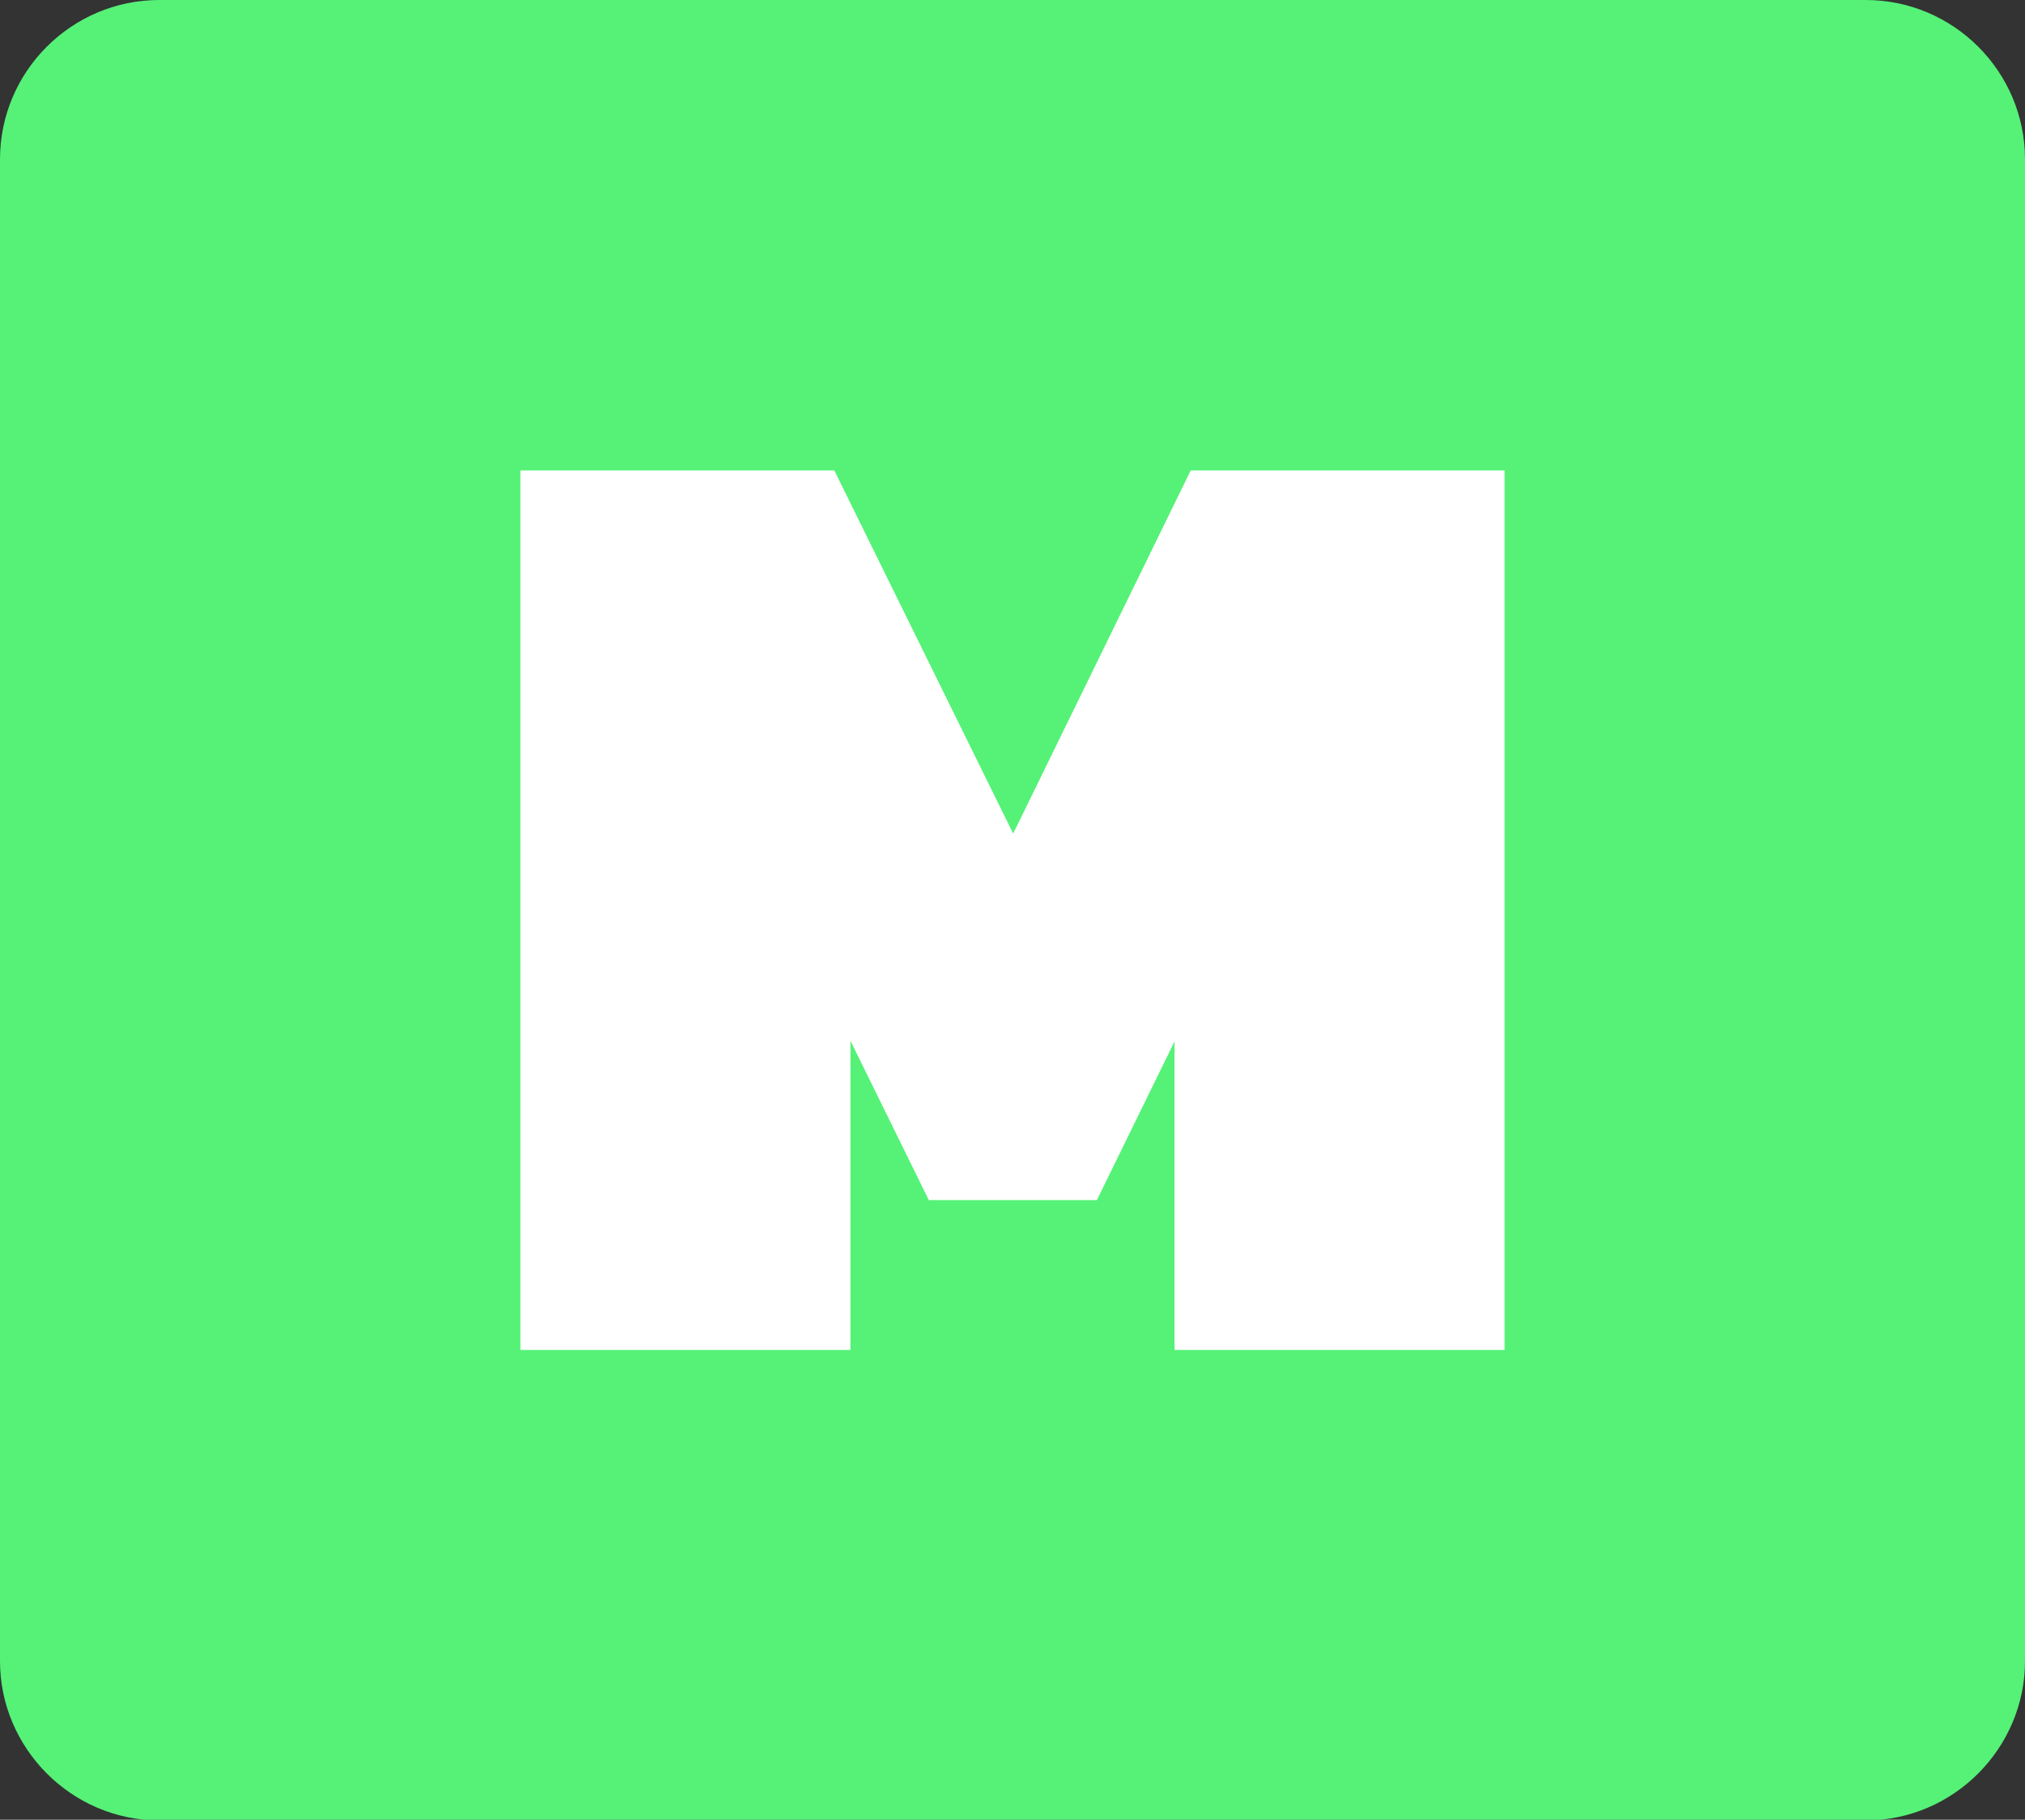 <?xml version="1.0" encoding="utf-8"?>
<!-- Generator: Adobe Illustrator 22.0.1, SVG Export Plug-In . SVG Version: 6.00 Build 0)  -->
<svg version="1.1" id="Layer_1" xmlns="http://www.w3.org/2000/svg" xmlns:xlink="http://www.w3.org/1999/xlink" x="0px" y="0px"
	 viewBox="0 0 300 269.6" style="enable-background:new 0 0 300 269.6;" xml:space="preserve">
<rect x="0" y="0" width="300" height="269.6" fill="#333333" stroke="none"/>
<style type="text/css">
	.st0{fill:#F7F8FA;}
	.st1{fill:#1A1A1A;}
	.st2{fill:#B3B3B3;}
	.st3{fill:#55F277;}
	.st4{fill:#FFFFFF;}
	.st5{fill:none;stroke:#55F277;stroke-miterlimit:10;}
	.st6{fill:none;stroke:#808080;stroke-miterlimit:10;}
	.st7{fill:none;stroke:#55F277;stroke-width:1.017;stroke-miterlimit:10;}
	.st8{fill:#CEF2D6;}
	.st9{fill:#999999;}
	.st10{fill:none;}
	.st11{fill:none;stroke:#1A1A1A;stroke-width:1.865;stroke-miterlimit:10;}
	.st12{fill:none;stroke:#FFFFFF;stroke-width:3;stroke-miterlimit:10;}
	.st13{fill:none;stroke:#55F277;stroke-width:2;stroke-miterlimit:10;}
	.st14{fill:none;stroke:#808080;stroke-width:0.75;stroke-miterlimit:10;}
	.st15{fill:none;stroke:#FFFFFF;stroke-width:9.419;stroke-linecap:round;stroke-miterlimit:10;}
	.st16{fill:none;stroke:#FFFFFF;stroke-width:2;stroke-miterlimit:10;}
	.st17{fill:none;stroke:#55F277;stroke-width:3;stroke-miterlimit:10;}
	.st18{fill:none;stroke:#55F277;stroke-width:7;stroke-miterlimit:10;}
	.st19{fill:url(#SVGID_1_);}
	.st20{fill:none;stroke:#FFFFFF;stroke-width:5.066;stroke-linecap:round;stroke-miterlimit:10;}
	.st21{fill:none;stroke:#FFFFFF;stroke-width:1.076;stroke-miterlimit:10;}
</style>
<path class="st3" d="M276.4,269.7H23.6C10.6,269.7,0,259,0,246.1V23.6C0,10.6,10.6,0,23.6,0h252.8c13,0,23.6,10.6,23.6,23.6v222.5
	C300,259,289.4,269.7,276.4,269.7z"/>
<g>
	<path class="st4" d="M77.1,69.7h46.5l26.5,53.8l26.3-53.8h46.5V200H174v-45.7l-11.5,23.5h-24.9L126,154.2V200H77.1V69.7z"/>
</g>
</svg>
